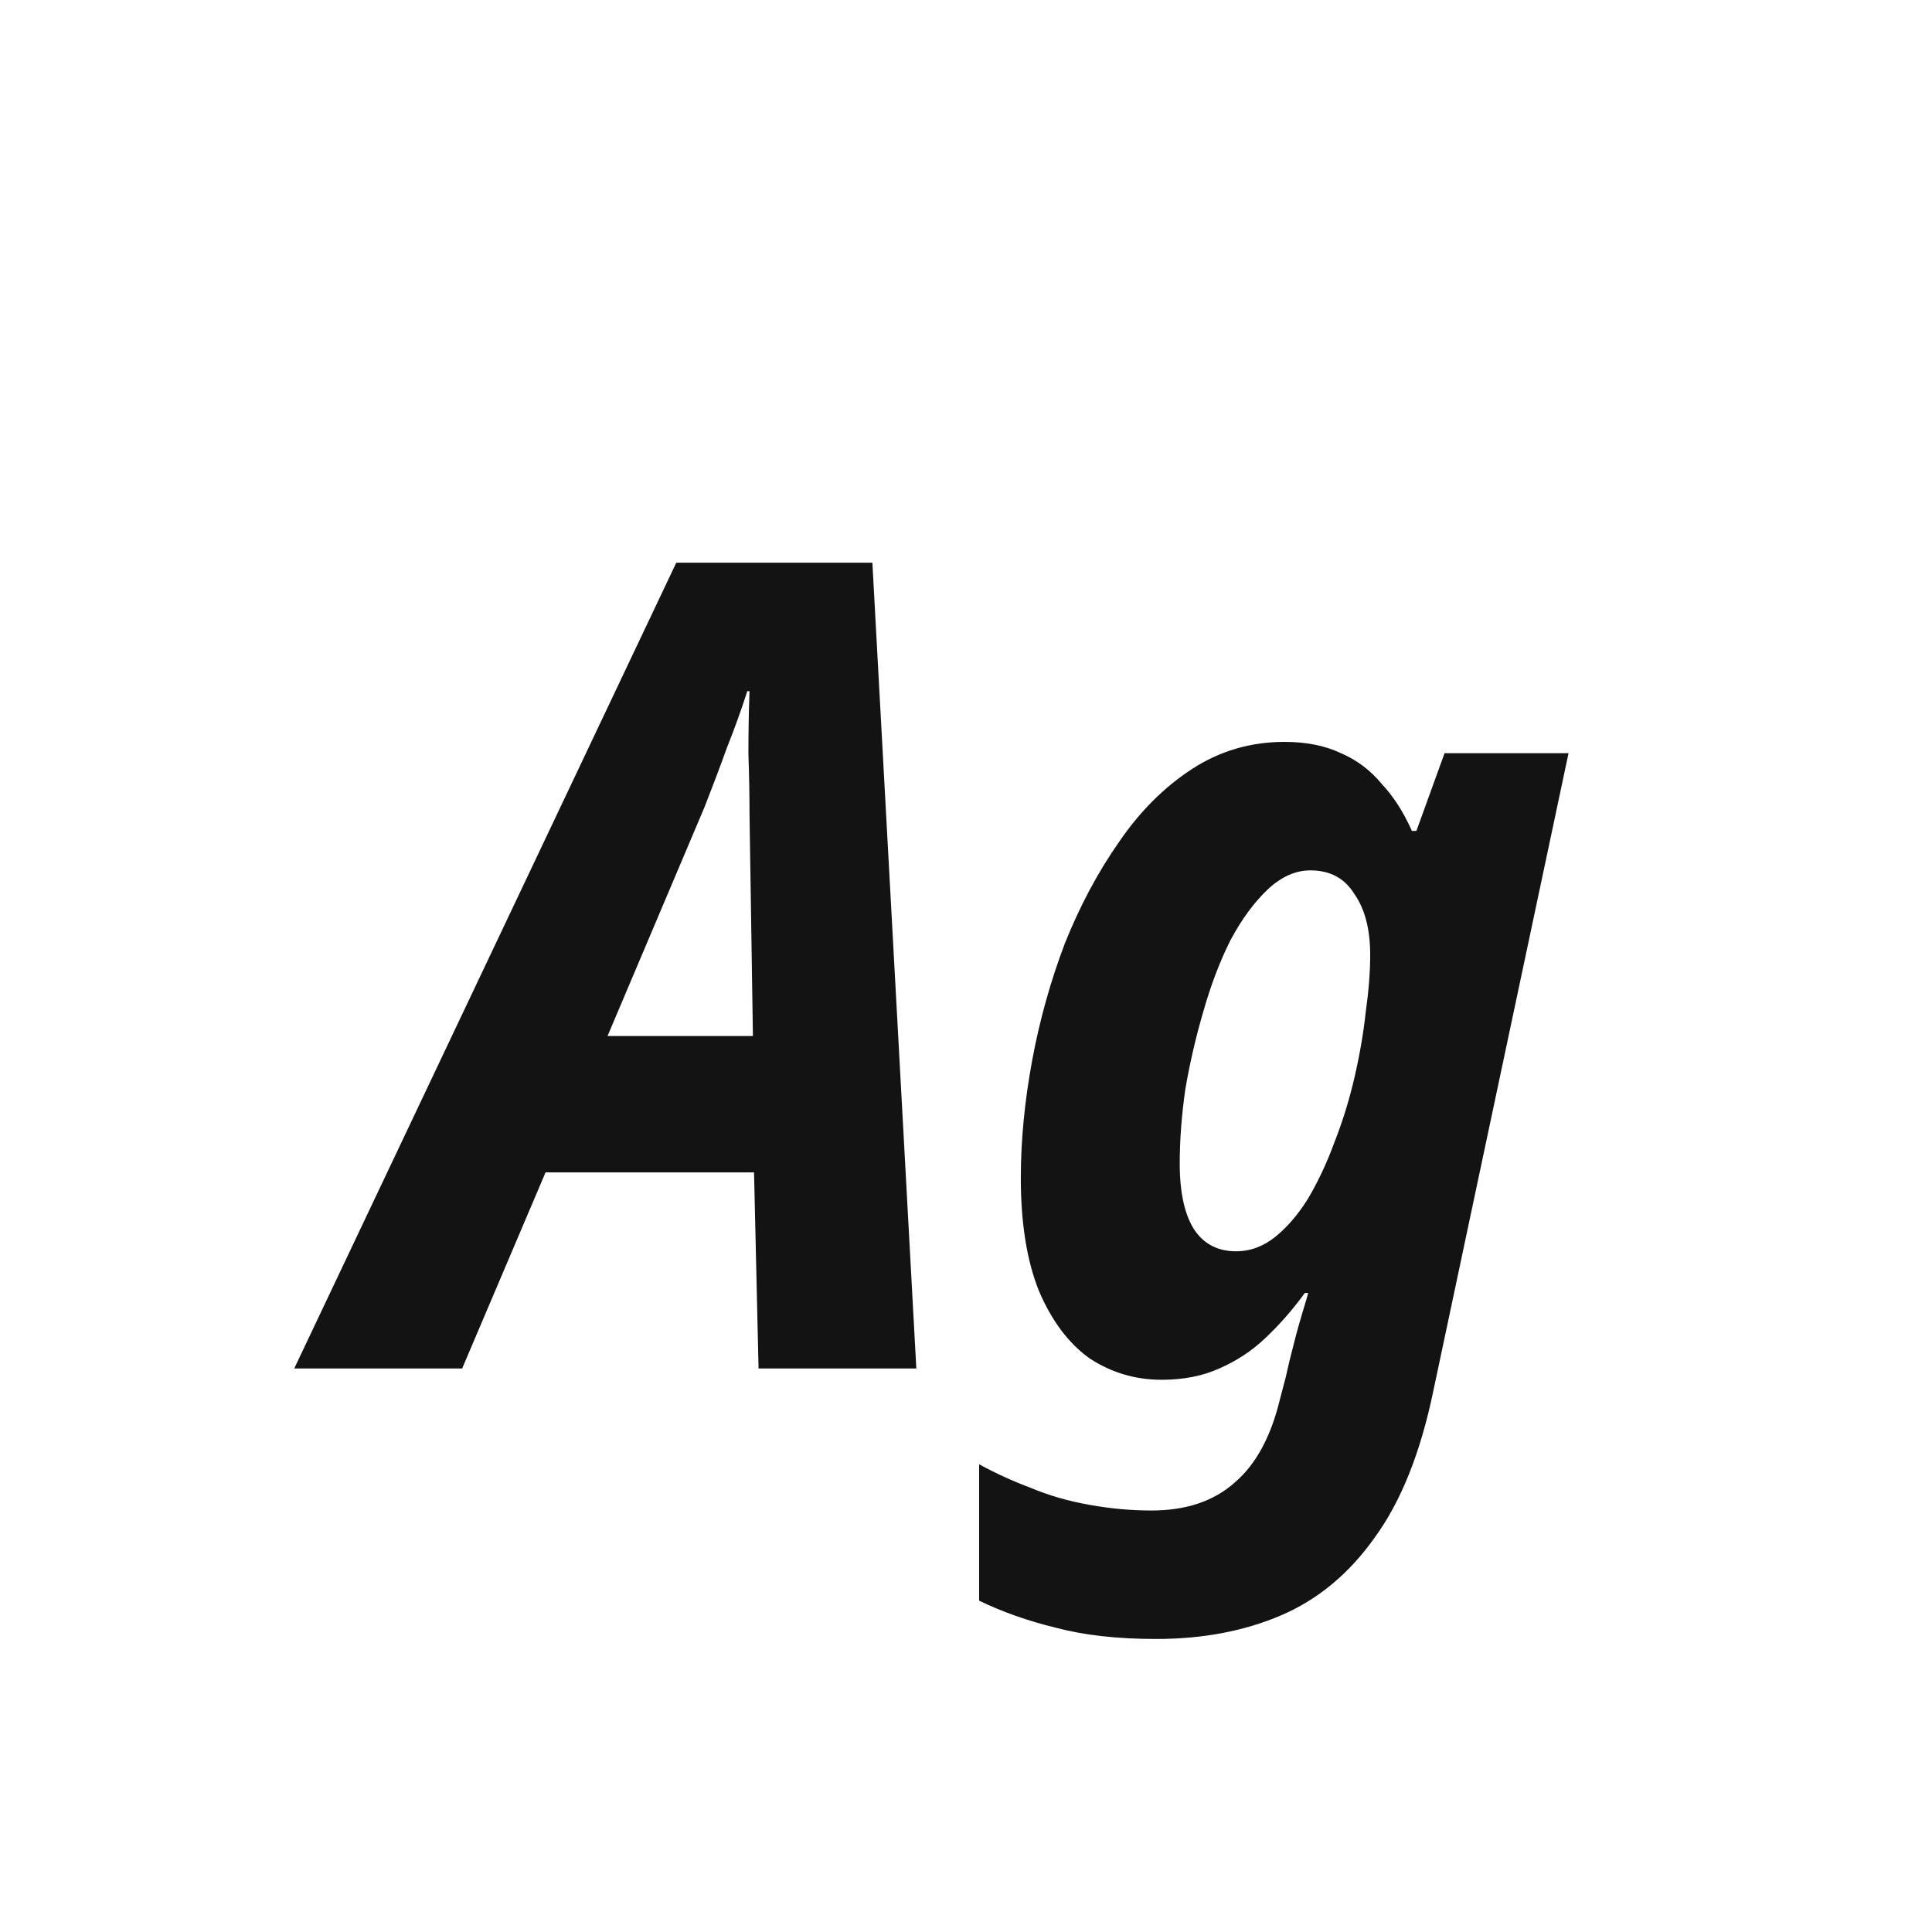 <svg width="24" height="24" viewBox="0 0 24 24" fill="none" xmlns="http://www.w3.org/2000/svg">
<path d="M3.655 17L8.401 6.99H10.837L11.383 17H9.423L9.367 14.564H6.777L5.741 17H3.655ZM7.547 12.87H9.353L9.311 10.126C9.311 9.874 9.306 9.622 9.297 9.37C9.297 9.109 9.301 8.848 9.311 8.586H9.283C9.208 8.82 9.124 9.053 9.031 9.286C8.947 9.52 8.853 9.767 8.751 10.028L7.547 12.87ZM14.361 20.36C13.885 20.36 13.47 20.314 13.115 20.22C12.77 20.136 12.452 20.024 12.163 19.884V18.19C12.368 18.302 12.583 18.4 12.807 18.484C13.031 18.578 13.274 18.648 13.535 18.694C13.796 18.741 14.053 18.764 14.305 18.764C14.734 18.764 15.08 18.648 15.341 18.414C15.602 18.19 15.789 17.845 15.901 17.378L15.971 17.112C15.999 16.982 16.032 16.846 16.069 16.706C16.106 16.557 16.144 16.422 16.181 16.3C16.218 16.179 16.242 16.099 16.251 16.062H16.209C16.06 16.267 15.896 16.454 15.719 16.622C15.551 16.781 15.36 16.907 15.145 17C14.94 17.093 14.702 17.14 14.431 17.14C14.104 17.14 13.806 17.052 13.535 16.874C13.274 16.688 13.064 16.407 12.905 16.034C12.756 15.661 12.681 15.194 12.681 14.634C12.681 14.168 12.728 13.682 12.821 13.178C12.914 12.674 13.05 12.189 13.227 11.722C13.414 11.255 13.638 10.835 13.899 10.462C14.16 10.079 14.464 9.776 14.809 9.552C15.154 9.328 15.537 9.216 15.957 9.216C16.228 9.216 16.461 9.263 16.657 9.356C16.853 9.44 17.021 9.566 17.161 9.734C17.31 9.893 17.436 10.089 17.539 10.322H17.595L17.945 9.356H19.485L17.805 17.28C17.646 18.046 17.404 18.652 17.077 19.1C16.76 19.548 16.372 19.87 15.915 20.066C15.458 20.262 14.94 20.36 14.361 20.36ZM15.355 15.544C15.532 15.544 15.696 15.483 15.845 15.362C15.994 15.241 16.13 15.082 16.251 14.886C16.372 14.681 16.48 14.452 16.573 14.2C16.676 13.939 16.76 13.668 16.825 13.388C16.89 13.108 16.937 12.838 16.965 12.576C17.002 12.315 17.021 12.077 17.021 11.862C17.021 11.545 16.956 11.293 16.825 11.106C16.704 10.91 16.522 10.812 16.279 10.812C16.092 10.812 15.915 10.892 15.747 11.05C15.579 11.209 15.425 11.419 15.285 11.68C15.154 11.941 15.042 12.236 14.949 12.562C14.856 12.88 14.781 13.201 14.725 13.528C14.678 13.855 14.655 14.163 14.655 14.452C14.655 14.816 14.716 15.091 14.837 15.278C14.958 15.456 15.131 15.544 15.355 15.544Z" fill="#131313"/>
</svg>
